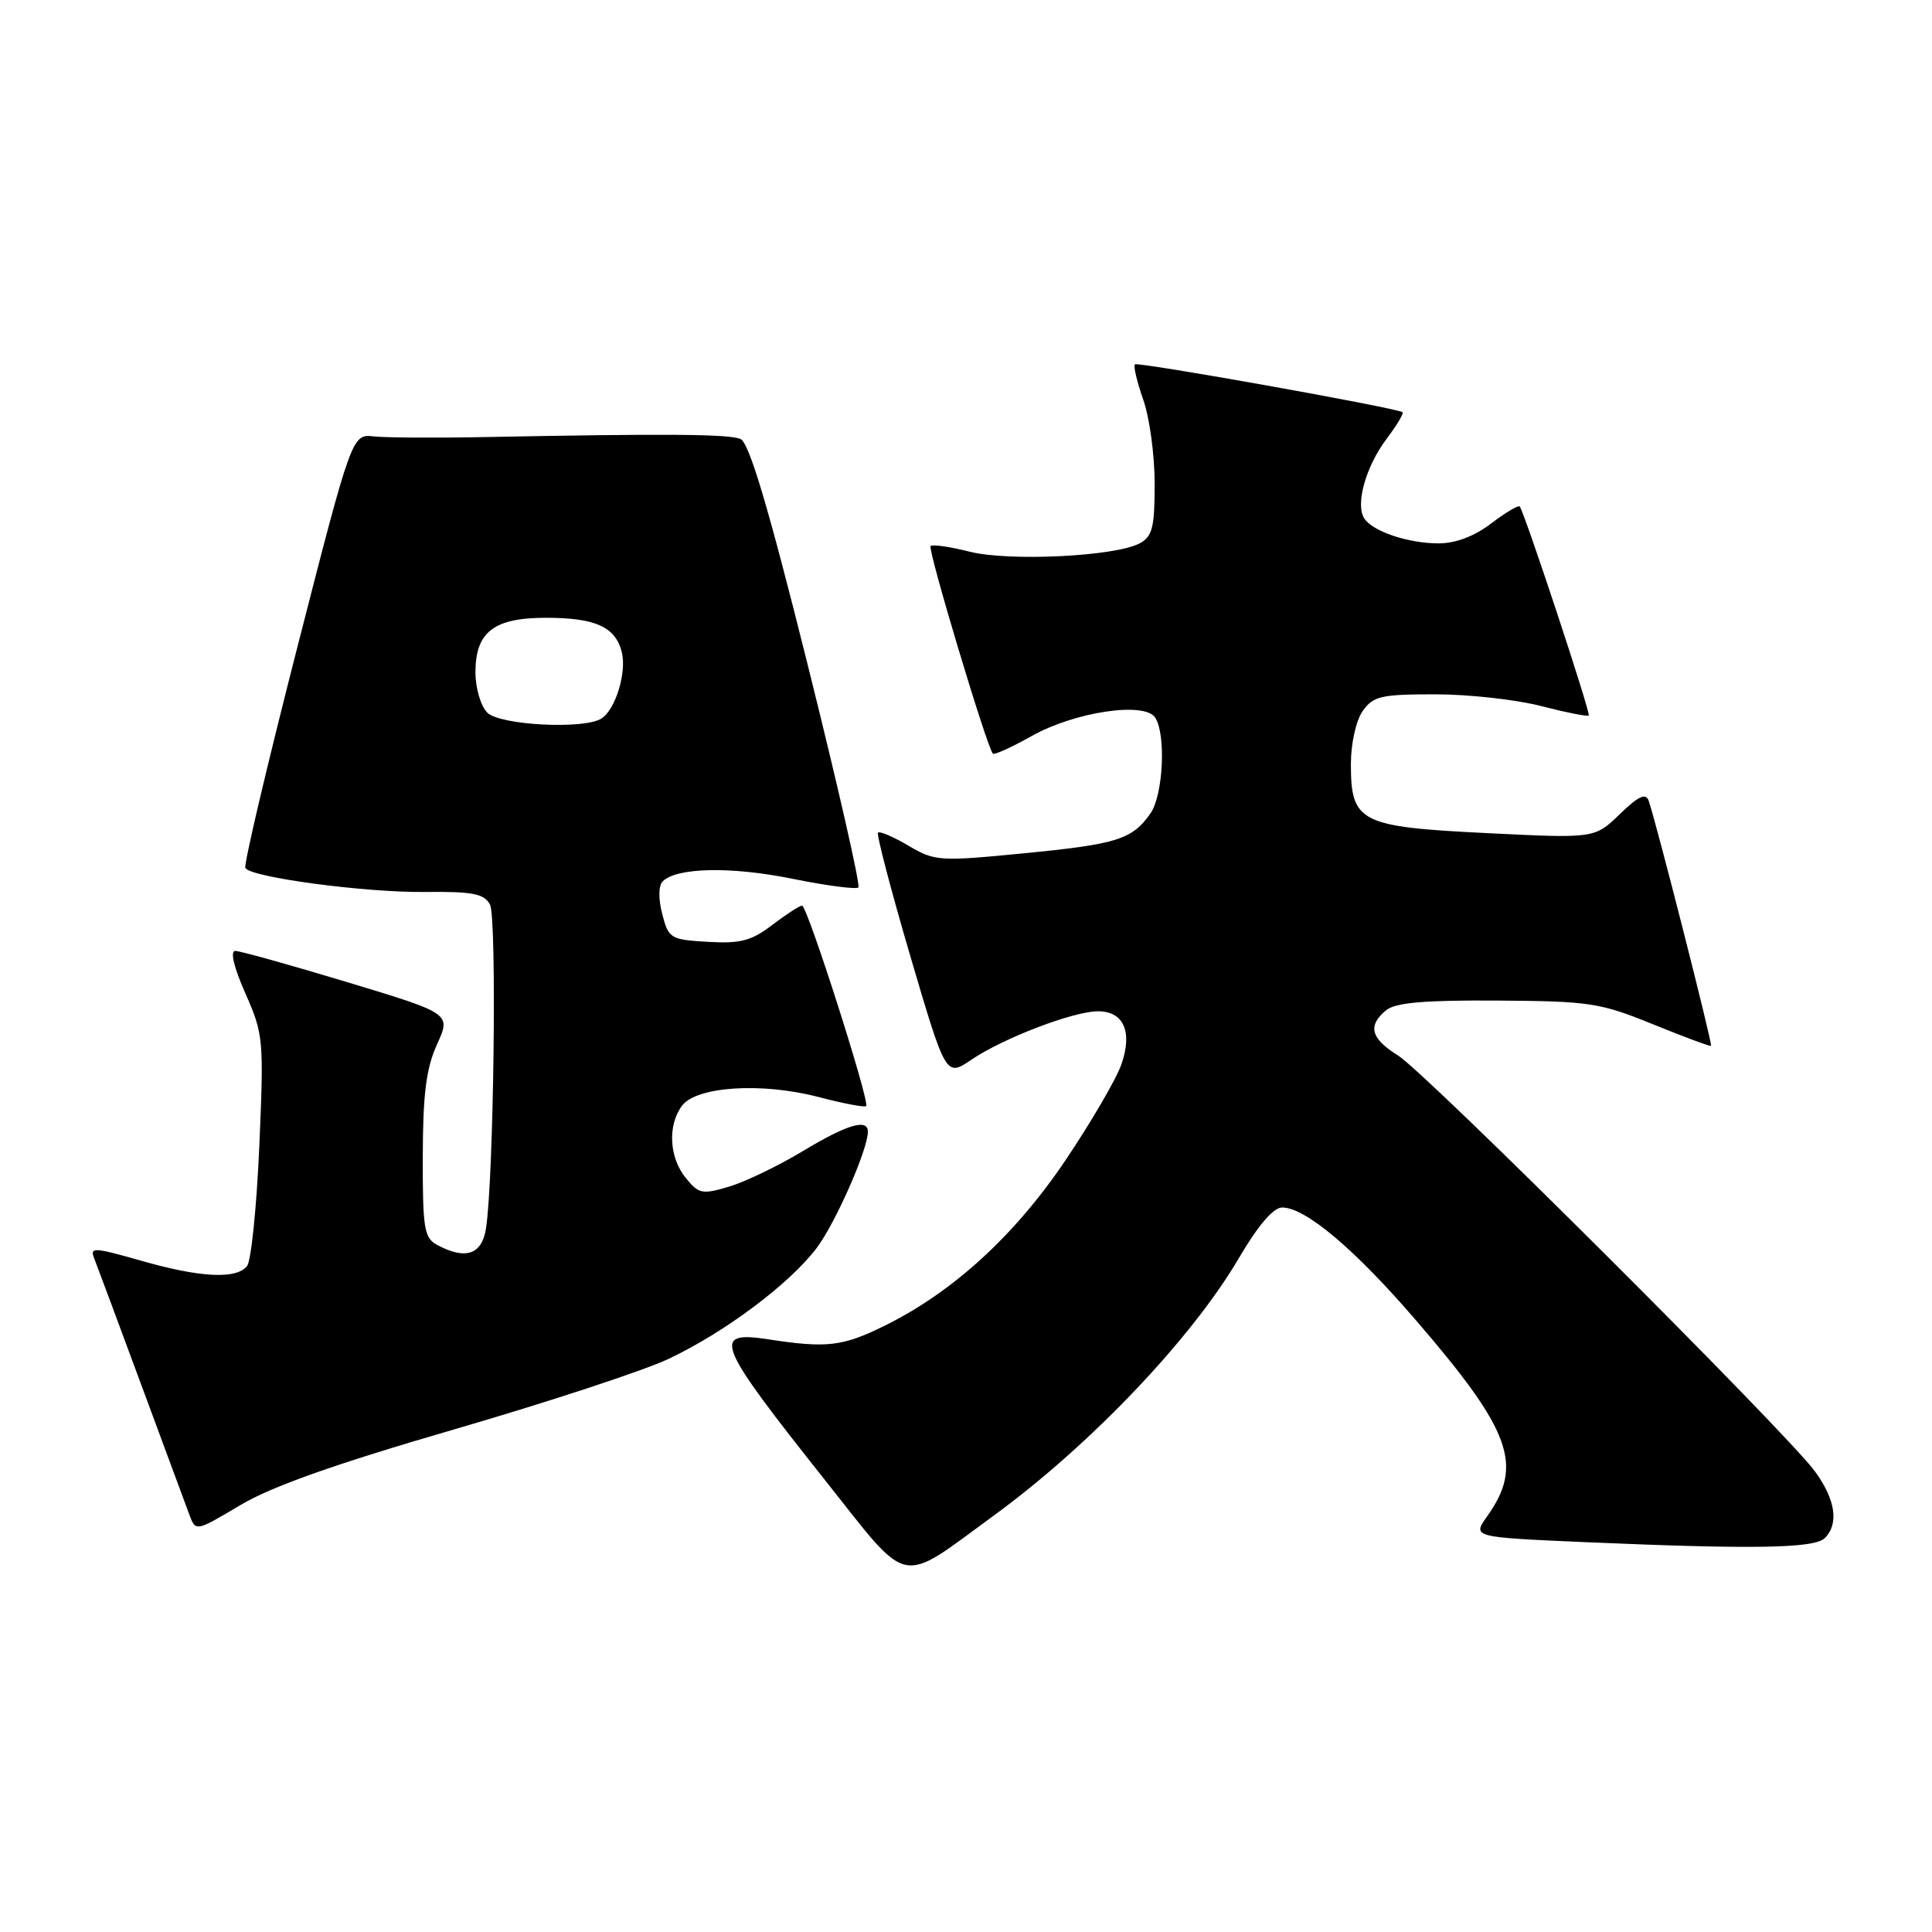 <?xml version="1.0" encoding="UTF-8" standalone="no"?>
<!DOCTYPE svg PUBLIC "-//W3C//DTD SVG 1.1//EN" "http://www.w3.org/Graphics/SVG/1.1/DTD/svg11.dtd" >
<svg xmlns="http://www.w3.org/2000/svg" xmlns:xlink="http://www.w3.org/1999/xlink" version="1.1" viewBox="0 0 256 256">
 <g >
 <path fill="currentColor"
d=" M 131.76 200.76 C 144.48 191.47 157.89 177.38 164.13 166.75 C 166.70 162.37 168.72 160.00 169.89 160.00 C 172.98 160.00 179.51 165.51 187.67 175.00 C 200.27 189.63 201.89 194.13 197.05 200.93 C 195.08 203.69 195.08 203.69 210.20 204.35 C 232.48 205.31 240.43 205.17 241.80 203.80 C 243.70 201.90 243.21 198.68 240.47 194.94 C 236.63 189.72 188.96 142.17 185.25 139.86 C 181.63 137.61 181.18 135.92 183.66 133.87 C 184.89 132.85 188.68 132.52 198.41 132.58 C 210.60 132.66 212.01 132.87 219.00 135.71 C 223.12 137.39 226.60 138.68 226.72 138.58 C 226.95 138.38 219.39 108.71 218.45 106.08 C 218.07 105.04 217.08 105.50 214.62 107.89 C 211.30 111.10 211.30 111.10 196.99 110.39 C 180.16 109.56 179.00 108.97 179.00 101.22 C 179.00 98.52 179.68 95.48 180.56 94.22 C 181.95 92.24 182.98 92.00 190.16 92.00 C 194.59 92.00 200.91 92.70 204.22 93.56 C 207.52 94.41 210.35 94.97 210.52 94.81 C 210.80 94.51 202.01 67.91 201.37 67.11 C 201.20 66.90 199.50 67.91 197.59 69.36 C 195.38 71.05 192.88 72.00 190.63 72.00 C 186.60 72.00 181.89 70.42 180.77 68.69 C 179.57 66.83 180.97 61.83 183.71 58.18 C 185.08 56.36 186.04 54.76 185.85 54.62 C 185.04 54.04 150.75 47.91 150.38 48.28 C 150.16 48.51 150.66 50.61 151.49 52.97 C 152.32 55.32 153.00 60.33 153.00 64.09 C 153.00 69.90 152.70 71.09 151.01 72.00 C 147.76 73.73 133.72 74.42 128.47 73.10 C 125.88 72.44 123.55 72.11 123.31 72.36 C 122.89 72.77 130.77 99.02 131.56 99.86 C 131.74 100.07 134.06 99.01 136.70 97.53 C 142.42 94.31 151.71 92.93 153.08 95.10 C 154.53 97.38 154.12 105.38 152.45 107.77 C 150.02 111.24 148.04 111.86 135.63 113.07 C 124.48 114.16 123.87 114.12 120.38 112.06 C 118.38 110.88 116.56 110.10 116.34 110.33 C 116.12 110.55 118.05 117.93 120.63 126.72 C 125.34 142.71 125.34 142.71 128.74 140.40 C 132.95 137.55 142.24 134.00 145.50 134.00 C 148.89 134.00 150.09 136.71 148.60 141.01 C 147.94 142.93 144.61 148.64 141.21 153.70 C 134.48 163.70 126.27 171.21 117.19 175.68 C 111.63 178.42 109.56 178.66 101.75 177.46 C 94.22 176.32 94.89 177.95 109.37 196.19 C 120.73 210.50 118.94 210.13 131.76 200.76 Z  M 60.12 189.42 C 72.43 185.84 85.20 181.65 88.50 180.10 C 96.00 176.58 104.65 170.11 108.24 165.33 C 110.73 162.00 115.00 152.30 115.00 149.96 C 115.00 148.17 112.26 148.99 106.37 152.53 C 103.15 154.48 98.76 156.59 96.62 157.23 C 93.05 158.30 92.59 158.21 90.87 156.09 C 88.67 153.38 88.44 149.14 90.35 146.54 C 92.24 143.95 100.91 143.39 108.46 145.36 C 111.73 146.22 114.57 146.76 114.77 146.56 C 115.29 146.04 106.97 120.00 106.28 120.00 C 105.95 120.00 104.18 121.15 102.34 122.55 C 99.57 124.67 98.11 125.05 93.81 124.80 C 88.84 124.51 88.58 124.36 87.75 121.11 C 87.22 119.07 87.25 117.35 87.82 116.78 C 89.66 114.94 96.88 114.79 104.99 116.44 C 109.52 117.36 113.46 117.87 113.74 117.59 C 114.03 117.31 110.99 103.97 106.99 87.95 C 101.76 67.00 99.26 58.64 98.11 58.16 C 96.52 57.51 88.06 57.45 64.50 57.91 C 57.90 58.04 51.18 58.00 49.57 57.83 C 46.64 57.50 46.64 57.50 39.36 85.91 C 35.36 101.54 32.27 114.64 32.51 115.02 C 33.28 116.26 48.30 118.27 56.24 118.19 C 62.66 118.12 64.15 118.41 64.93 119.87 C 65.85 121.58 65.43 156.04 64.40 162.75 C 63.87 166.24 61.71 166.99 57.93 164.96 C 56.20 164.04 56.00 162.80 56.02 153.21 C 56.04 144.94 56.47 141.57 57.90 138.40 C 59.77 134.30 59.77 134.30 46.04 130.15 C 38.49 127.87 31.80 126.00 31.17 126.00 C 30.47 126.00 30.99 128.19 32.51 131.62 C 34.91 137.04 34.97 137.76 34.36 151.87 C 34.01 159.92 33.28 167.06 32.74 167.75 C 31.33 169.54 26.53 169.30 18.66 167.04 C 12.37 165.25 11.87 165.23 12.50 166.79 C 12.87 167.73 15.67 175.25 18.72 183.50 C 21.77 191.75 24.64 199.50 25.10 200.73 C 25.93 202.95 25.93 202.95 31.84 199.44 C 35.97 196.97 44.46 193.97 60.12 189.42 Z  M 64.57 94.43 C 63.70 93.56 63.00 91.18 63.00 89.08 C 63.00 83.74 65.43 81.86 72.34 81.86 C 78.89 81.86 81.55 83.06 82.39 86.40 C 83.06 89.10 81.56 94.03 79.69 95.21 C 77.39 96.68 66.24 96.10 64.57 94.43 Z "/>
</g>
</svg>